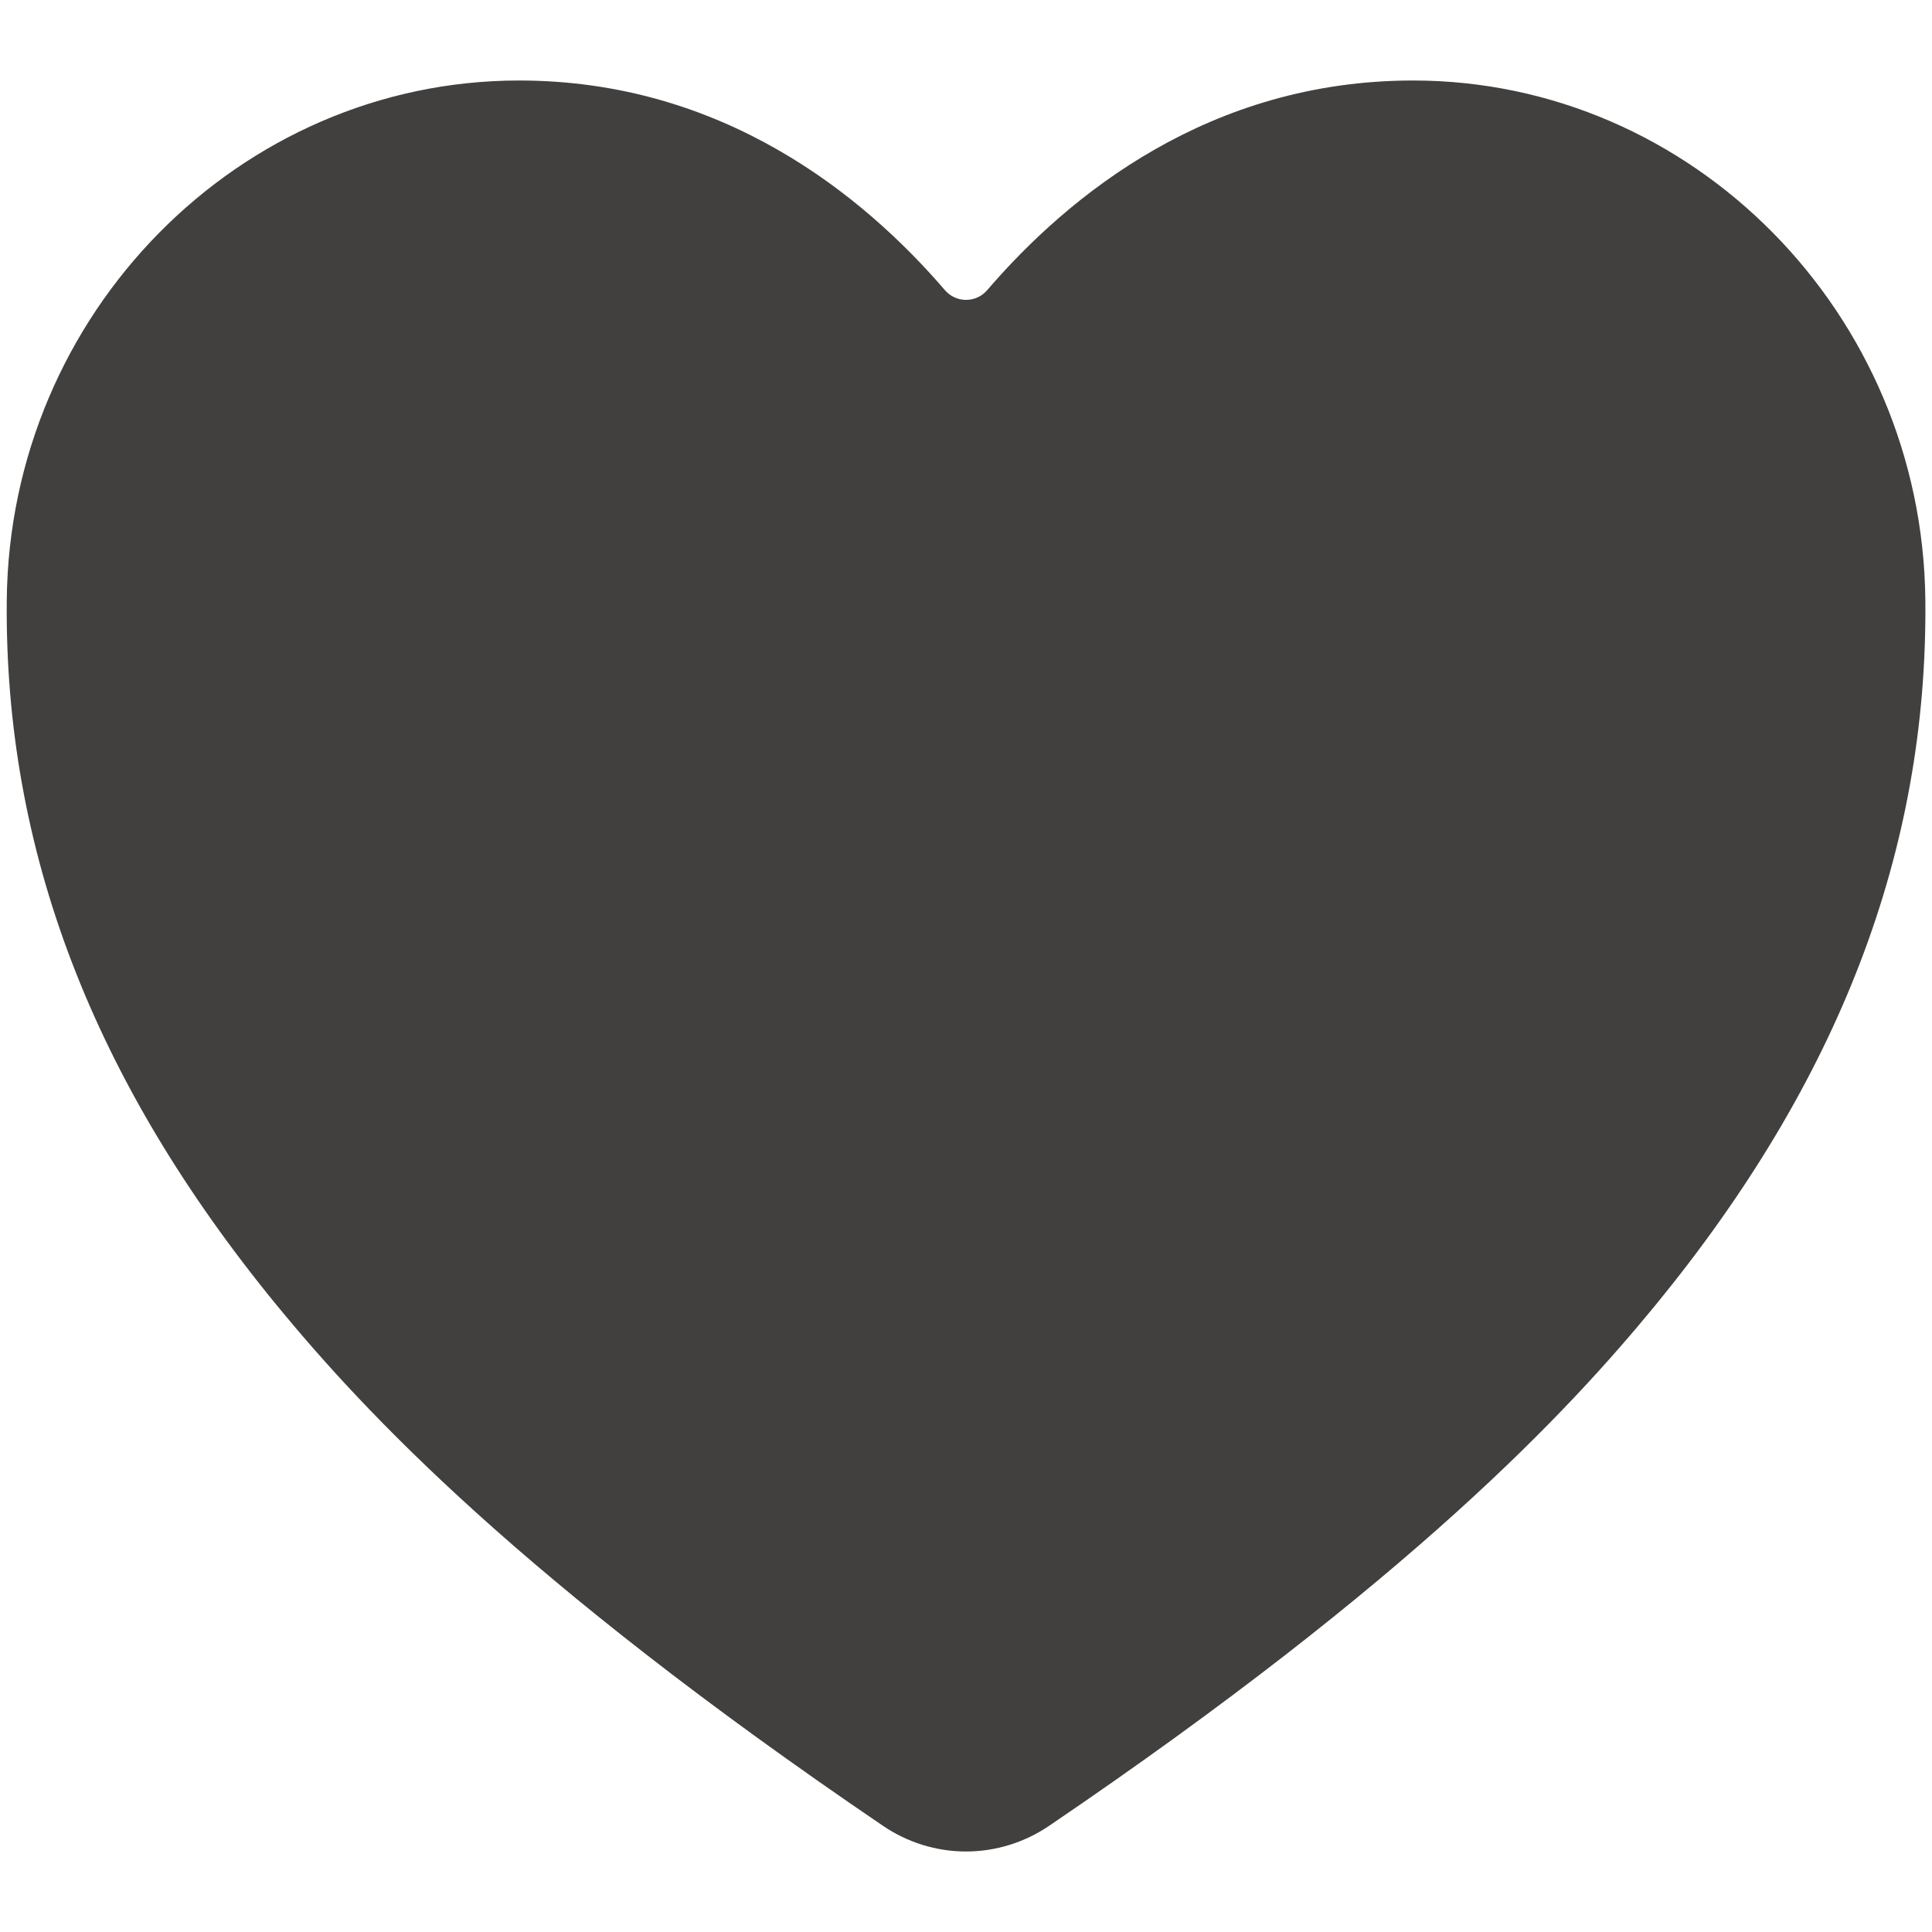 <svg width="18" height="18" viewBox="0 0 18 18" fill="none" xmlns="http://www.w3.org/2000/svg">
<path d="M9 17.25C8.724 17.25 8.455 17.166 8.227 17.011C4.85 14.718 3.388 13.146 2.581 12.164C0.863 10.069 0.04 7.918 0.063 5.59C0.09 2.921 2.231 0.75 4.836 0.75C6.73 0.75 8.042 1.817 8.806 2.706C8.83 2.733 8.86 2.756 8.894 2.771C8.927 2.786 8.964 2.794 9 2.794C9.037 2.794 9.074 2.786 9.107 2.771C9.141 2.756 9.171 2.733 9.195 2.706C9.959 1.816 11.271 0.75 13.165 0.75C15.77 0.75 17.911 2.921 17.938 5.59C17.961 7.919 17.137 10.07 15.42 12.164C14.613 13.147 13.151 14.719 9.774 17.011C9.546 17.166 9.276 17.25 9 17.25Z" fill="#41403E"/>
</svg>
